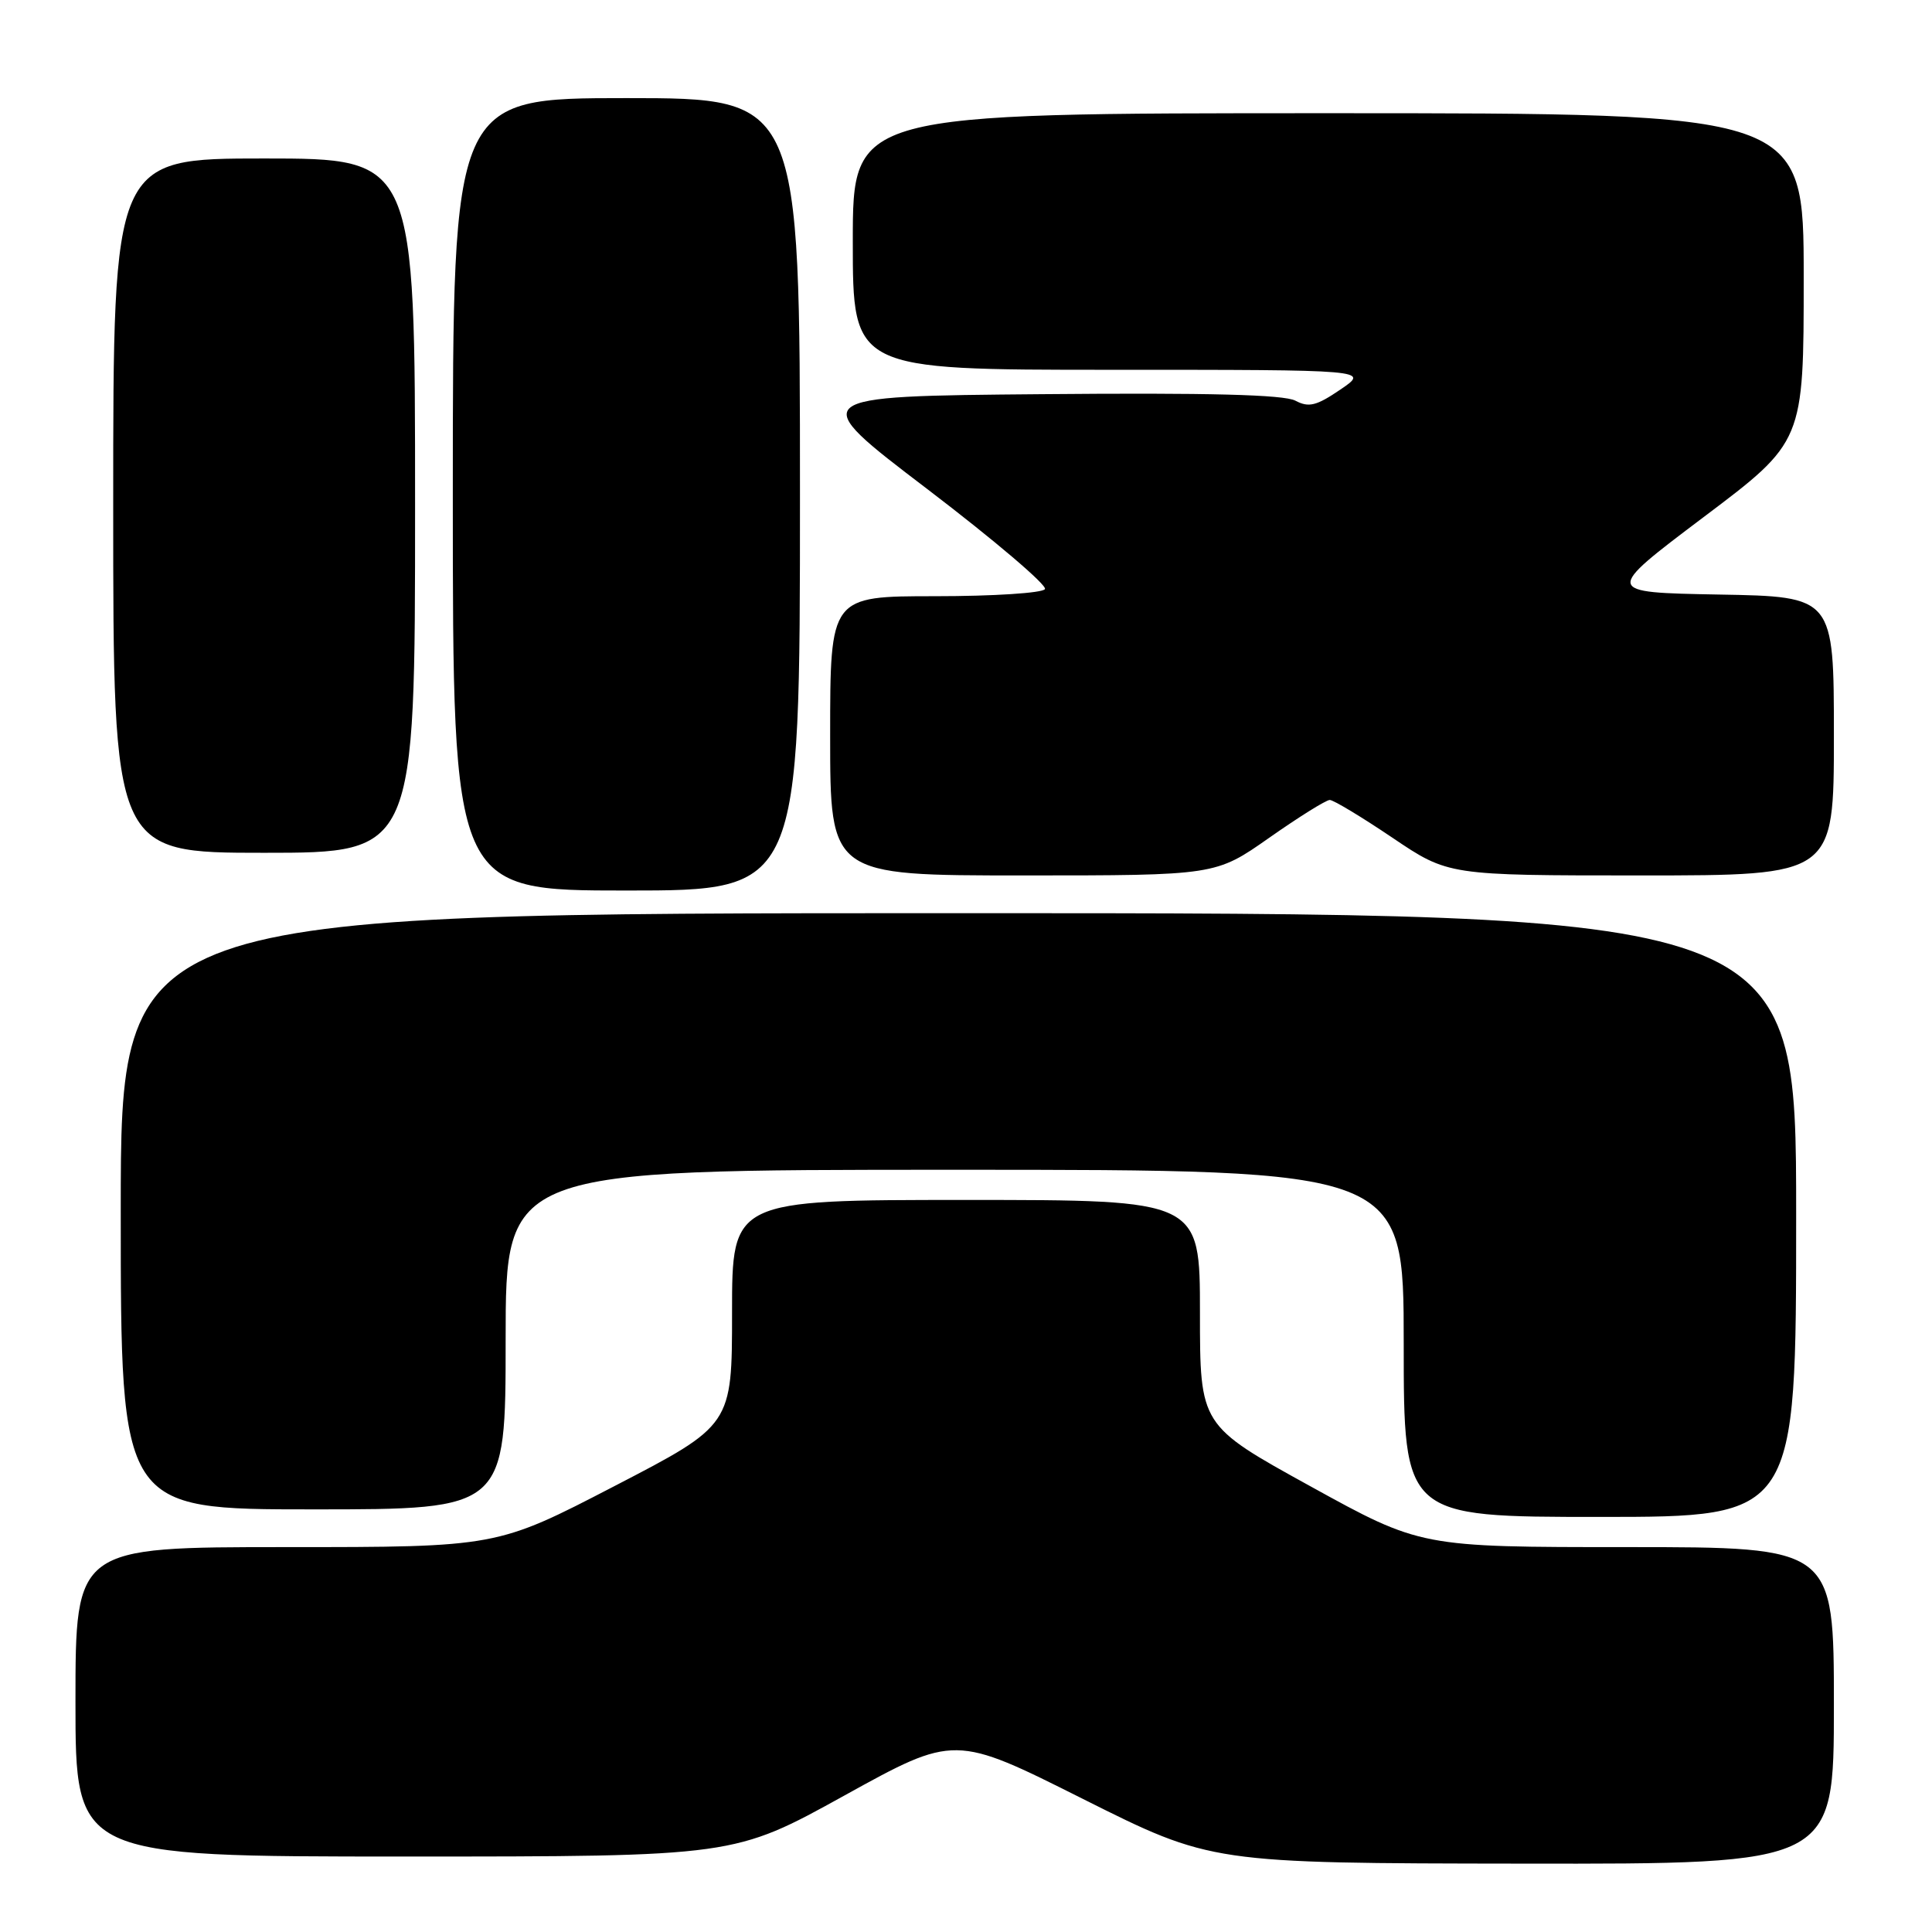 <?xml version="1.0" encoding="UTF-8" standalone="no"?>
<!DOCTYPE svg PUBLIC "-//W3C//DTD SVG 1.1//EN" "http://www.w3.org/Graphics/SVG/1.1/DTD/svg11.dtd" >
<svg xmlns="http://www.w3.org/2000/svg" xmlns:xlink="http://www.w3.org/1999/xlink" version="1.1" viewBox="0 0 256 256">
 <g >
 <path fill="currentColor"
d=" M 243.00 226.00 C 243.00 205.00 243.00 205.00 215.62 205.00 C 188.25 205.00 188.25 205.00 173.62 196.93 C 159.00 188.87 159.00 188.87 159.00 173.93 C 159.00 159.00 159.00 159.00 128.00 159.00 C 97.00 159.00 97.00 159.00 97.00 173.92 C 97.00 188.84 97.00 188.84 81.41 196.92 C 65.83 205.00 65.83 205.00 37.91 205.00 C 10.00 205.00 10.00 205.00 10.00 225.50 C 10.00 246.00 10.00 246.00 53.63 246.00 C 97.27 246.00 97.27 246.00 111.88 237.92 C 126.50 229.84 126.50 229.84 143.50 238.37 C 160.50 246.89 160.50 246.89 201.75 246.94 C 243.00 247.00 243.00 247.00 243.00 226.00 Z  M 238.00 161.00 C 238.00 121.00 238.00 121.00 127.00 121.00 C 16.00 121.00 16.00 121.00 16.00 160.50 C 16.00 200.00 16.00 200.00 41.50 200.00 C 67.00 200.00 67.00 200.00 67.00 177.50 C 67.00 155.00 67.00 155.00 126.50 155.00 C 186.00 155.00 186.00 155.00 186.00 178.00 C 186.00 201.00 186.00 201.00 212.00 201.00 C 238.00 201.00 238.00 201.00 238.00 161.00 Z  M 106.00 65.50 C 106.00 13.00 106.00 13.00 83.00 13.00 C 60.00 13.00 60.00 13.00 60.00 65.50 C 60.00 118.00 60.00 118.00 83.00 118.00 C 106.00 118.00 106.00 118.00 106.00 65.50 Z  M 168.19 111.00 C 172.11 108.25 175.71 106.00 176.20 106.00 C 176.69 106.00 180.42 108.25 184.50 111.00 C 191.91 116.00 191.91 116.00 217.45 116.00 C 243.00 116.00 243.00 116.00 243.00 97.53 C 243.00 79.05 243.00 79.05 227.75 78.78 C 212.50 78.50 212.50 78.50 225.75 68.51 C 239.00 58.53 239.00 58.53 239.00 36.76 C 239.00 15.00 239.00 15.00 176.00 15.00 C 113.00 15.00 113.00 15.00 113.00 32.00 C 113.00 49.00 113.00 49.00 147.23 49.00 C 181.46 49.00 181.46 49.00 177.62 51.61 C 174.42 53.79 173.42 54.03 171.64 53.09 C 170.14 52.29 160.07 52.03 138.11 52.23 C 106.71 52.50 106.71 52.50 122.88 64.81 C 131.77 71.59 138.78 77.55 138.46 78.06 C 138.14 78.58 131.61 79.00 123.94 79.00 C 110.00 79.00 110.00 79.00 110.00 97.50 C 110.00 116.00 110.00 116.00 135.54 116.00 C 161.07 116.00 161.07 116.00 168.19 111.00 Z  M 55.00 67.00 C 55.00 21.00 55.00 21.00 35.00 21.00 C 15.00 21.00 15.00 21.00 15.00 67.00 C 15.00 113.00 15.00 113.00 35.00 113.00 C 55.00 113.00 55.00 113.00 55.00 67.00 Z "/>
</g>
</svg>